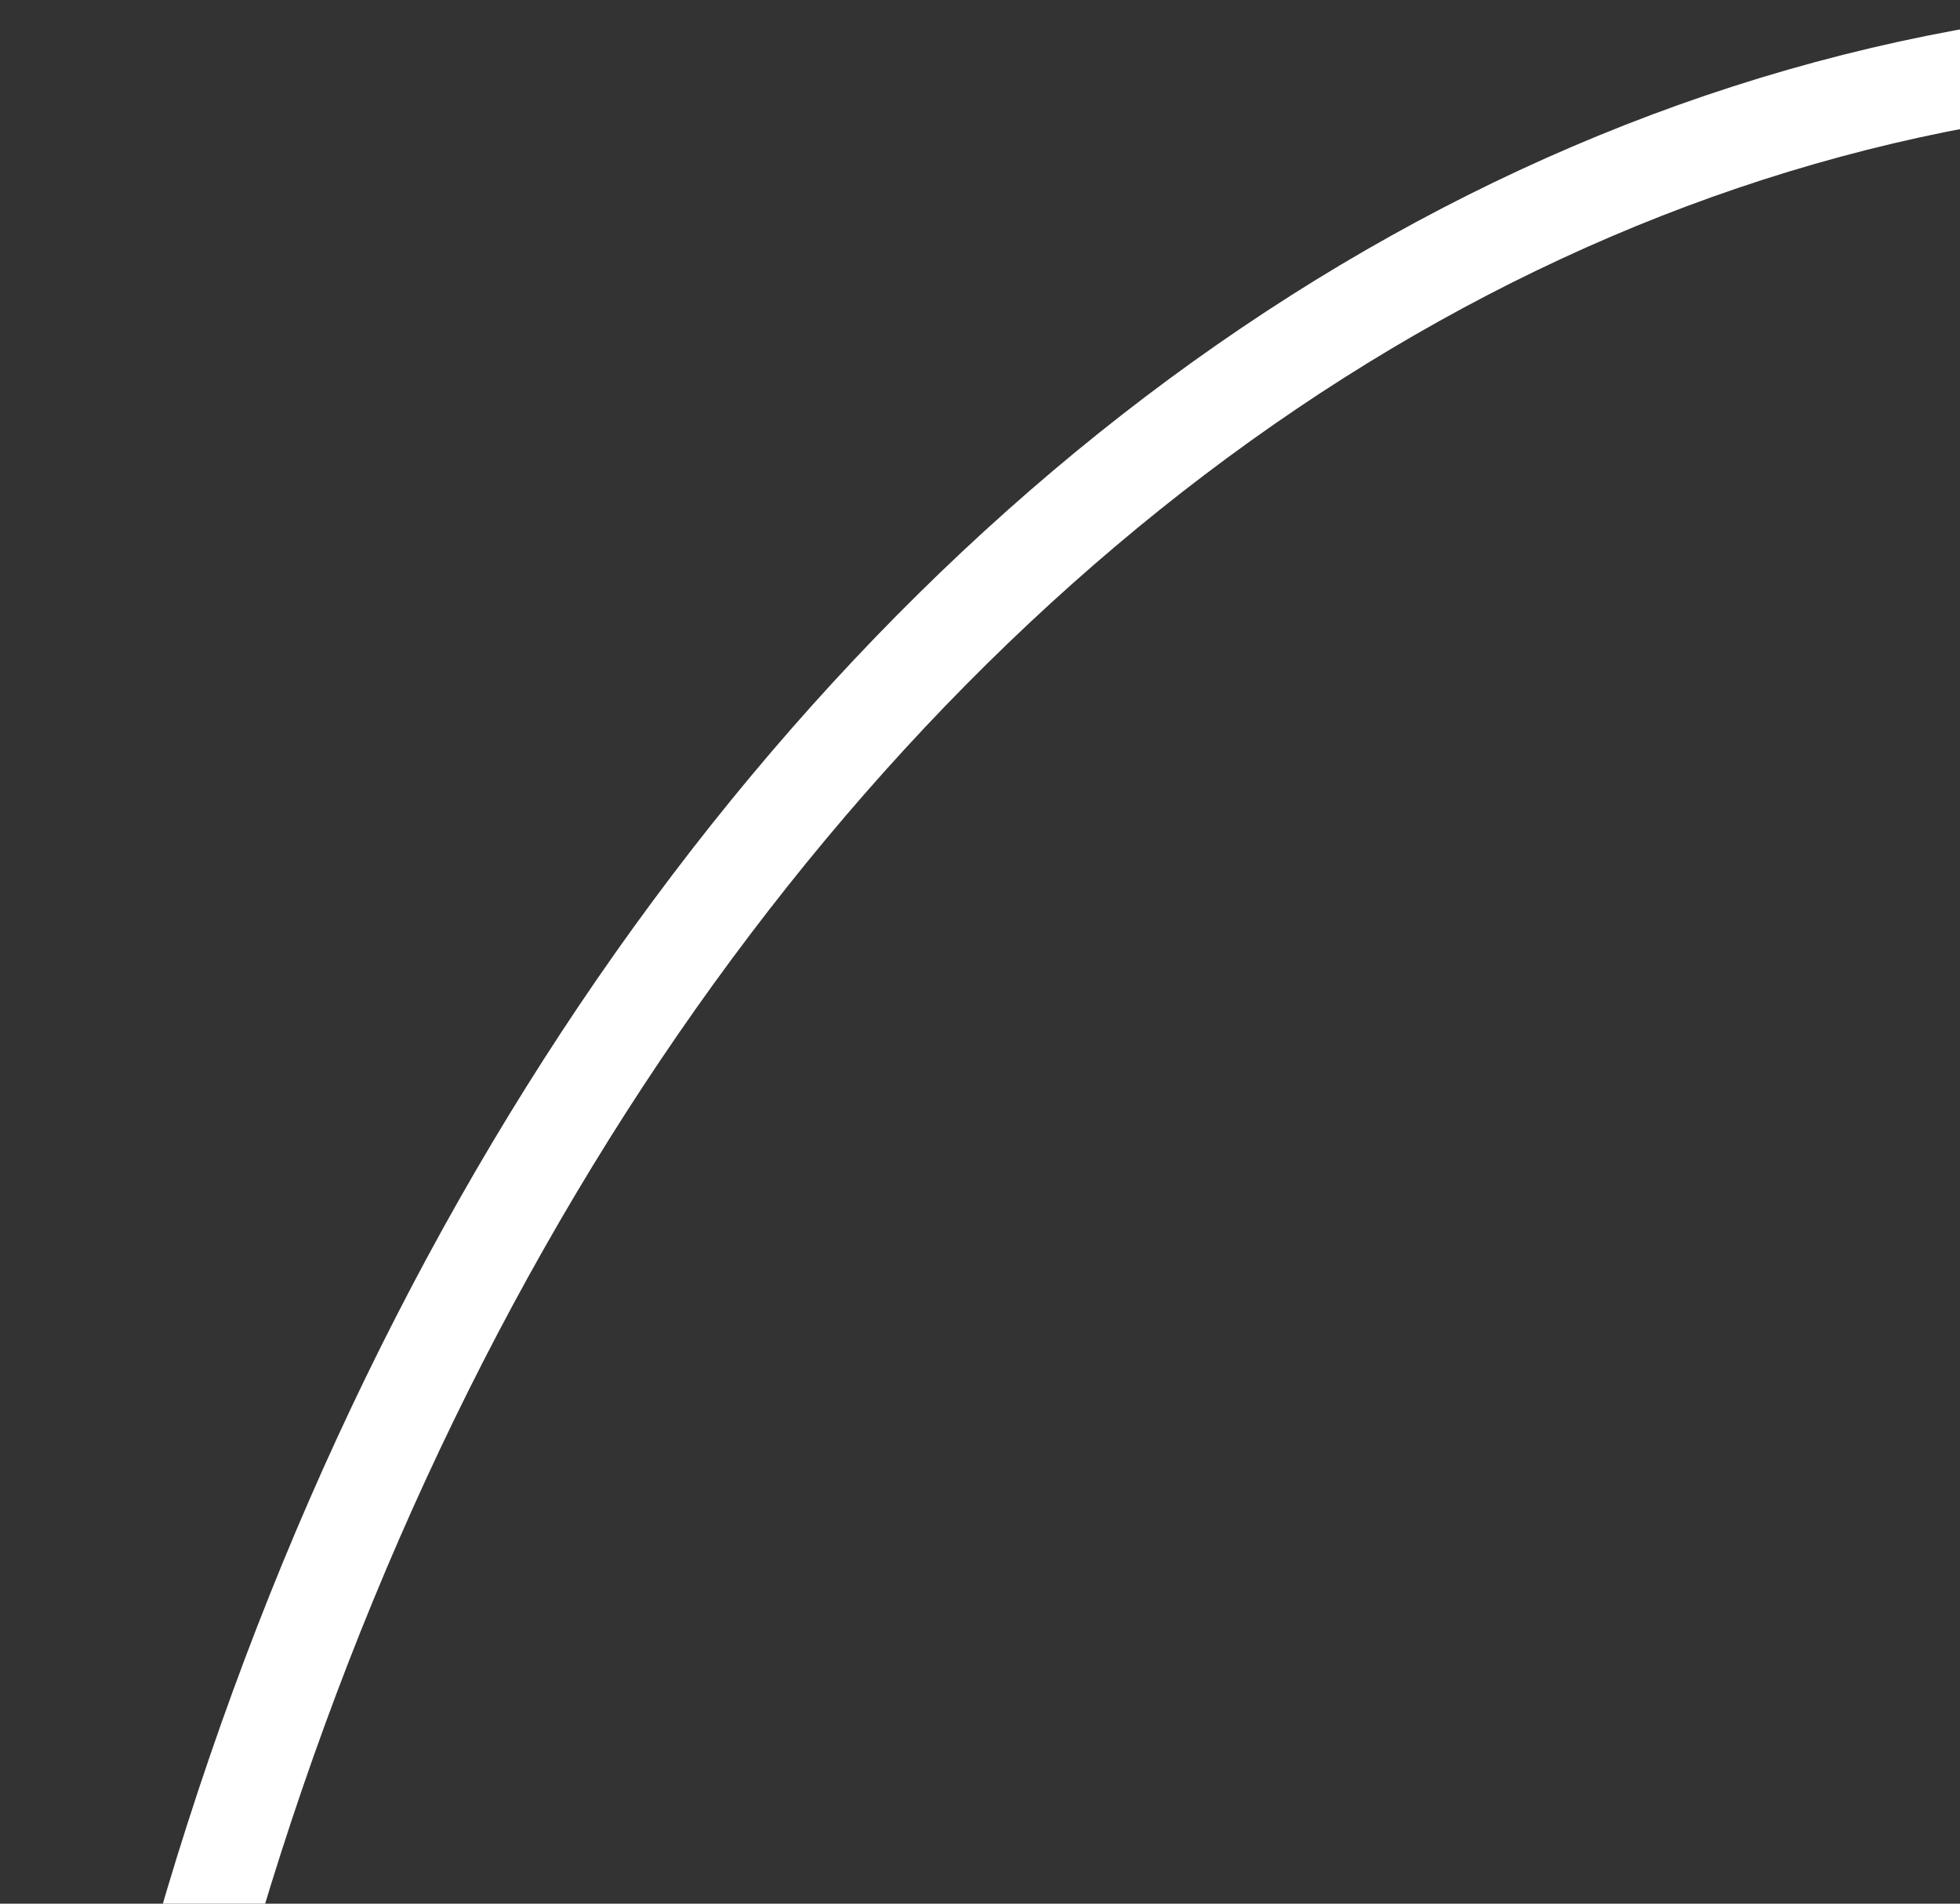 <svg width="140" height="136" viewBox="0 0 140 136" fill="none" xmlns="http://www.w3.org/2000/svg">
<rect x="0" y="0" width="140" height="136" fill="#333333" stroke="none"/>
<path d="M320.24 213.258C320.24 271.427 302.37 323.957 273.642 361.869C244.915 399.778 205.487 422.915 162.217 422.915C118.947 422.915 79.519 399.778 50.793 361.869C22.065 323.957 4.194 271.427 4.194 213.258C4.194 155.089 22.065 102.558 50.793 64.647C79.519 26.738 118.947 3.601 162.217 3.601C205.487 3.601 244.915 26.738 273.642 64.647C302.37 102.558 320.24 155.089 320.24 213.258Z" stroke="white" stroke-width="7"/>
</svg>
